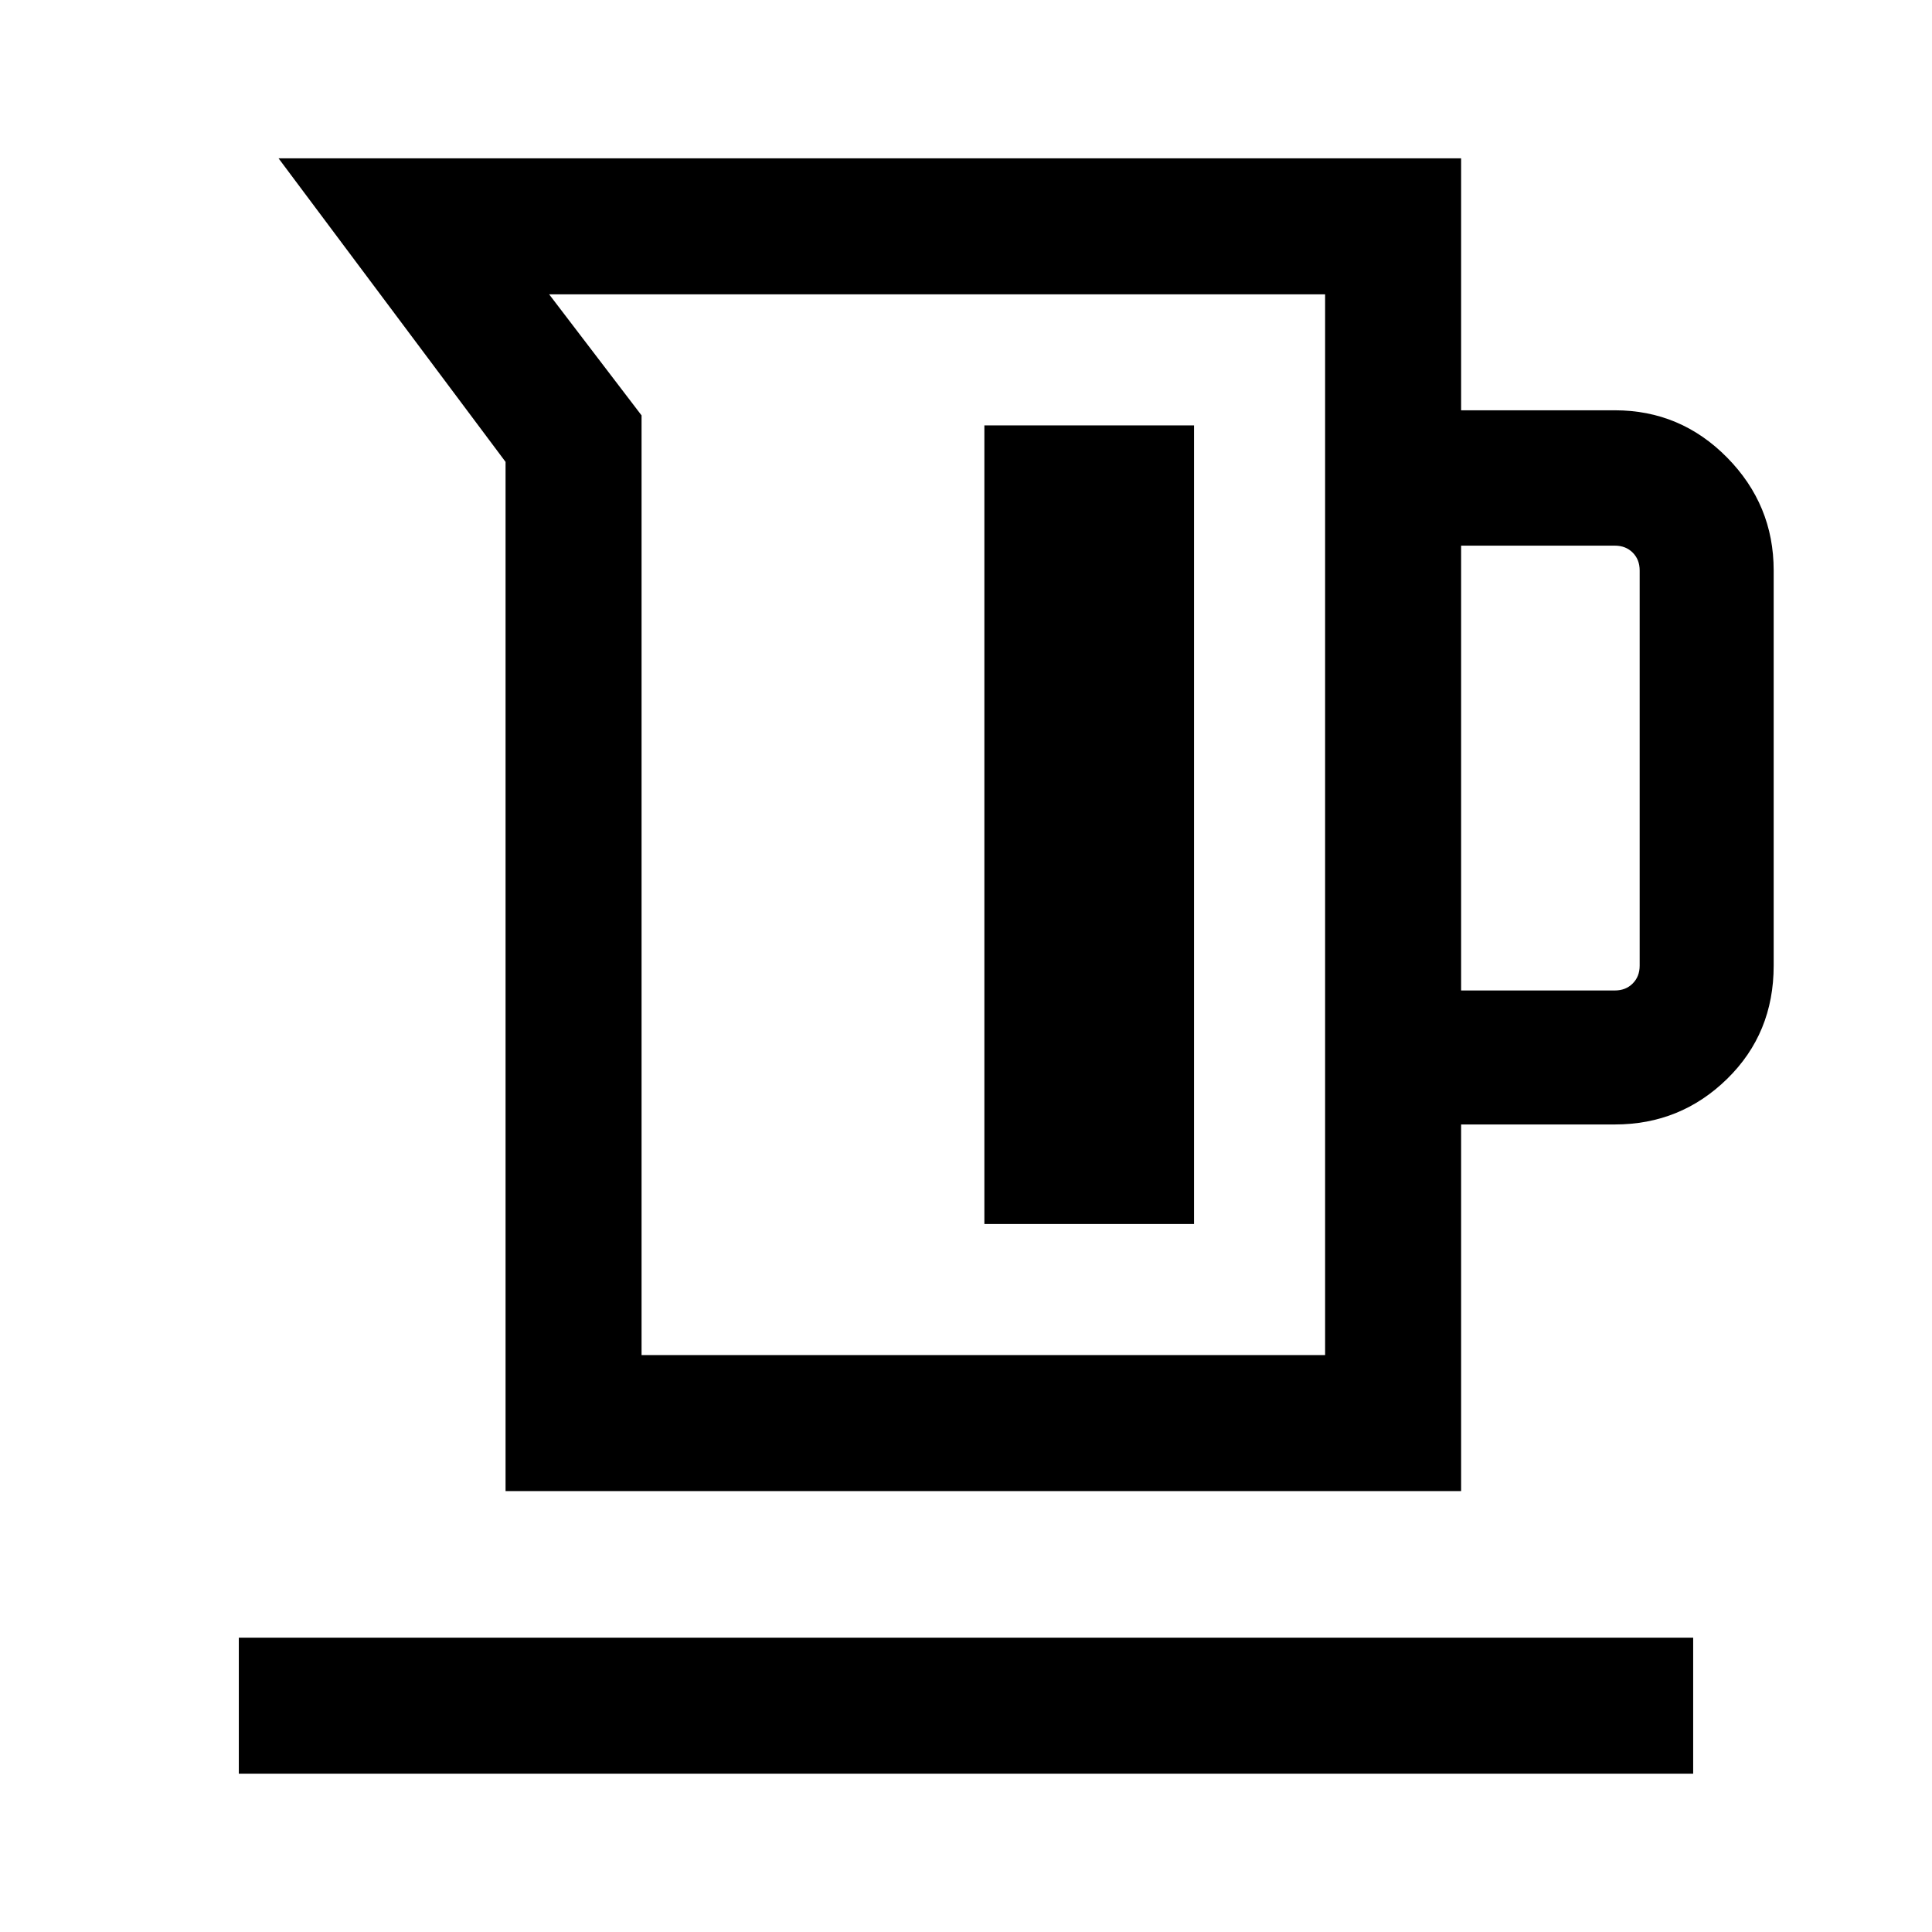 <svg xmlns="http://www.w3.org/2000/svg" height="40" viewBox="0 -960 960 960" width="40"><path d="M251.21-219.08v-511.41l-112.8-150.84h587.61v125.2h76.41q32.61 0 55.76 23.48 23.14 23.48 23.14 56.09v196.41q0 33.61-23.14 56.25-23.15 22.64-55.76 22.64h-76.41v182.18H251.21Zm67.58-67.59h339.65v-527.07H272.87l45.92 60.15v466.92Zm407.23-181.17h76.41q5.39 0 8.85-3.47 3.46-3.46 3.46-8.84v-196.41q0-5.39-3.46-8.85t-8.85-3.46h-76.41v221.03ZM489.13-351.8h104.18v-396.81H489.13v396.81ZM118.67-78.67v-67.59h722.66v67.59H118.67Zm346.84-471.87Z"/></svg>